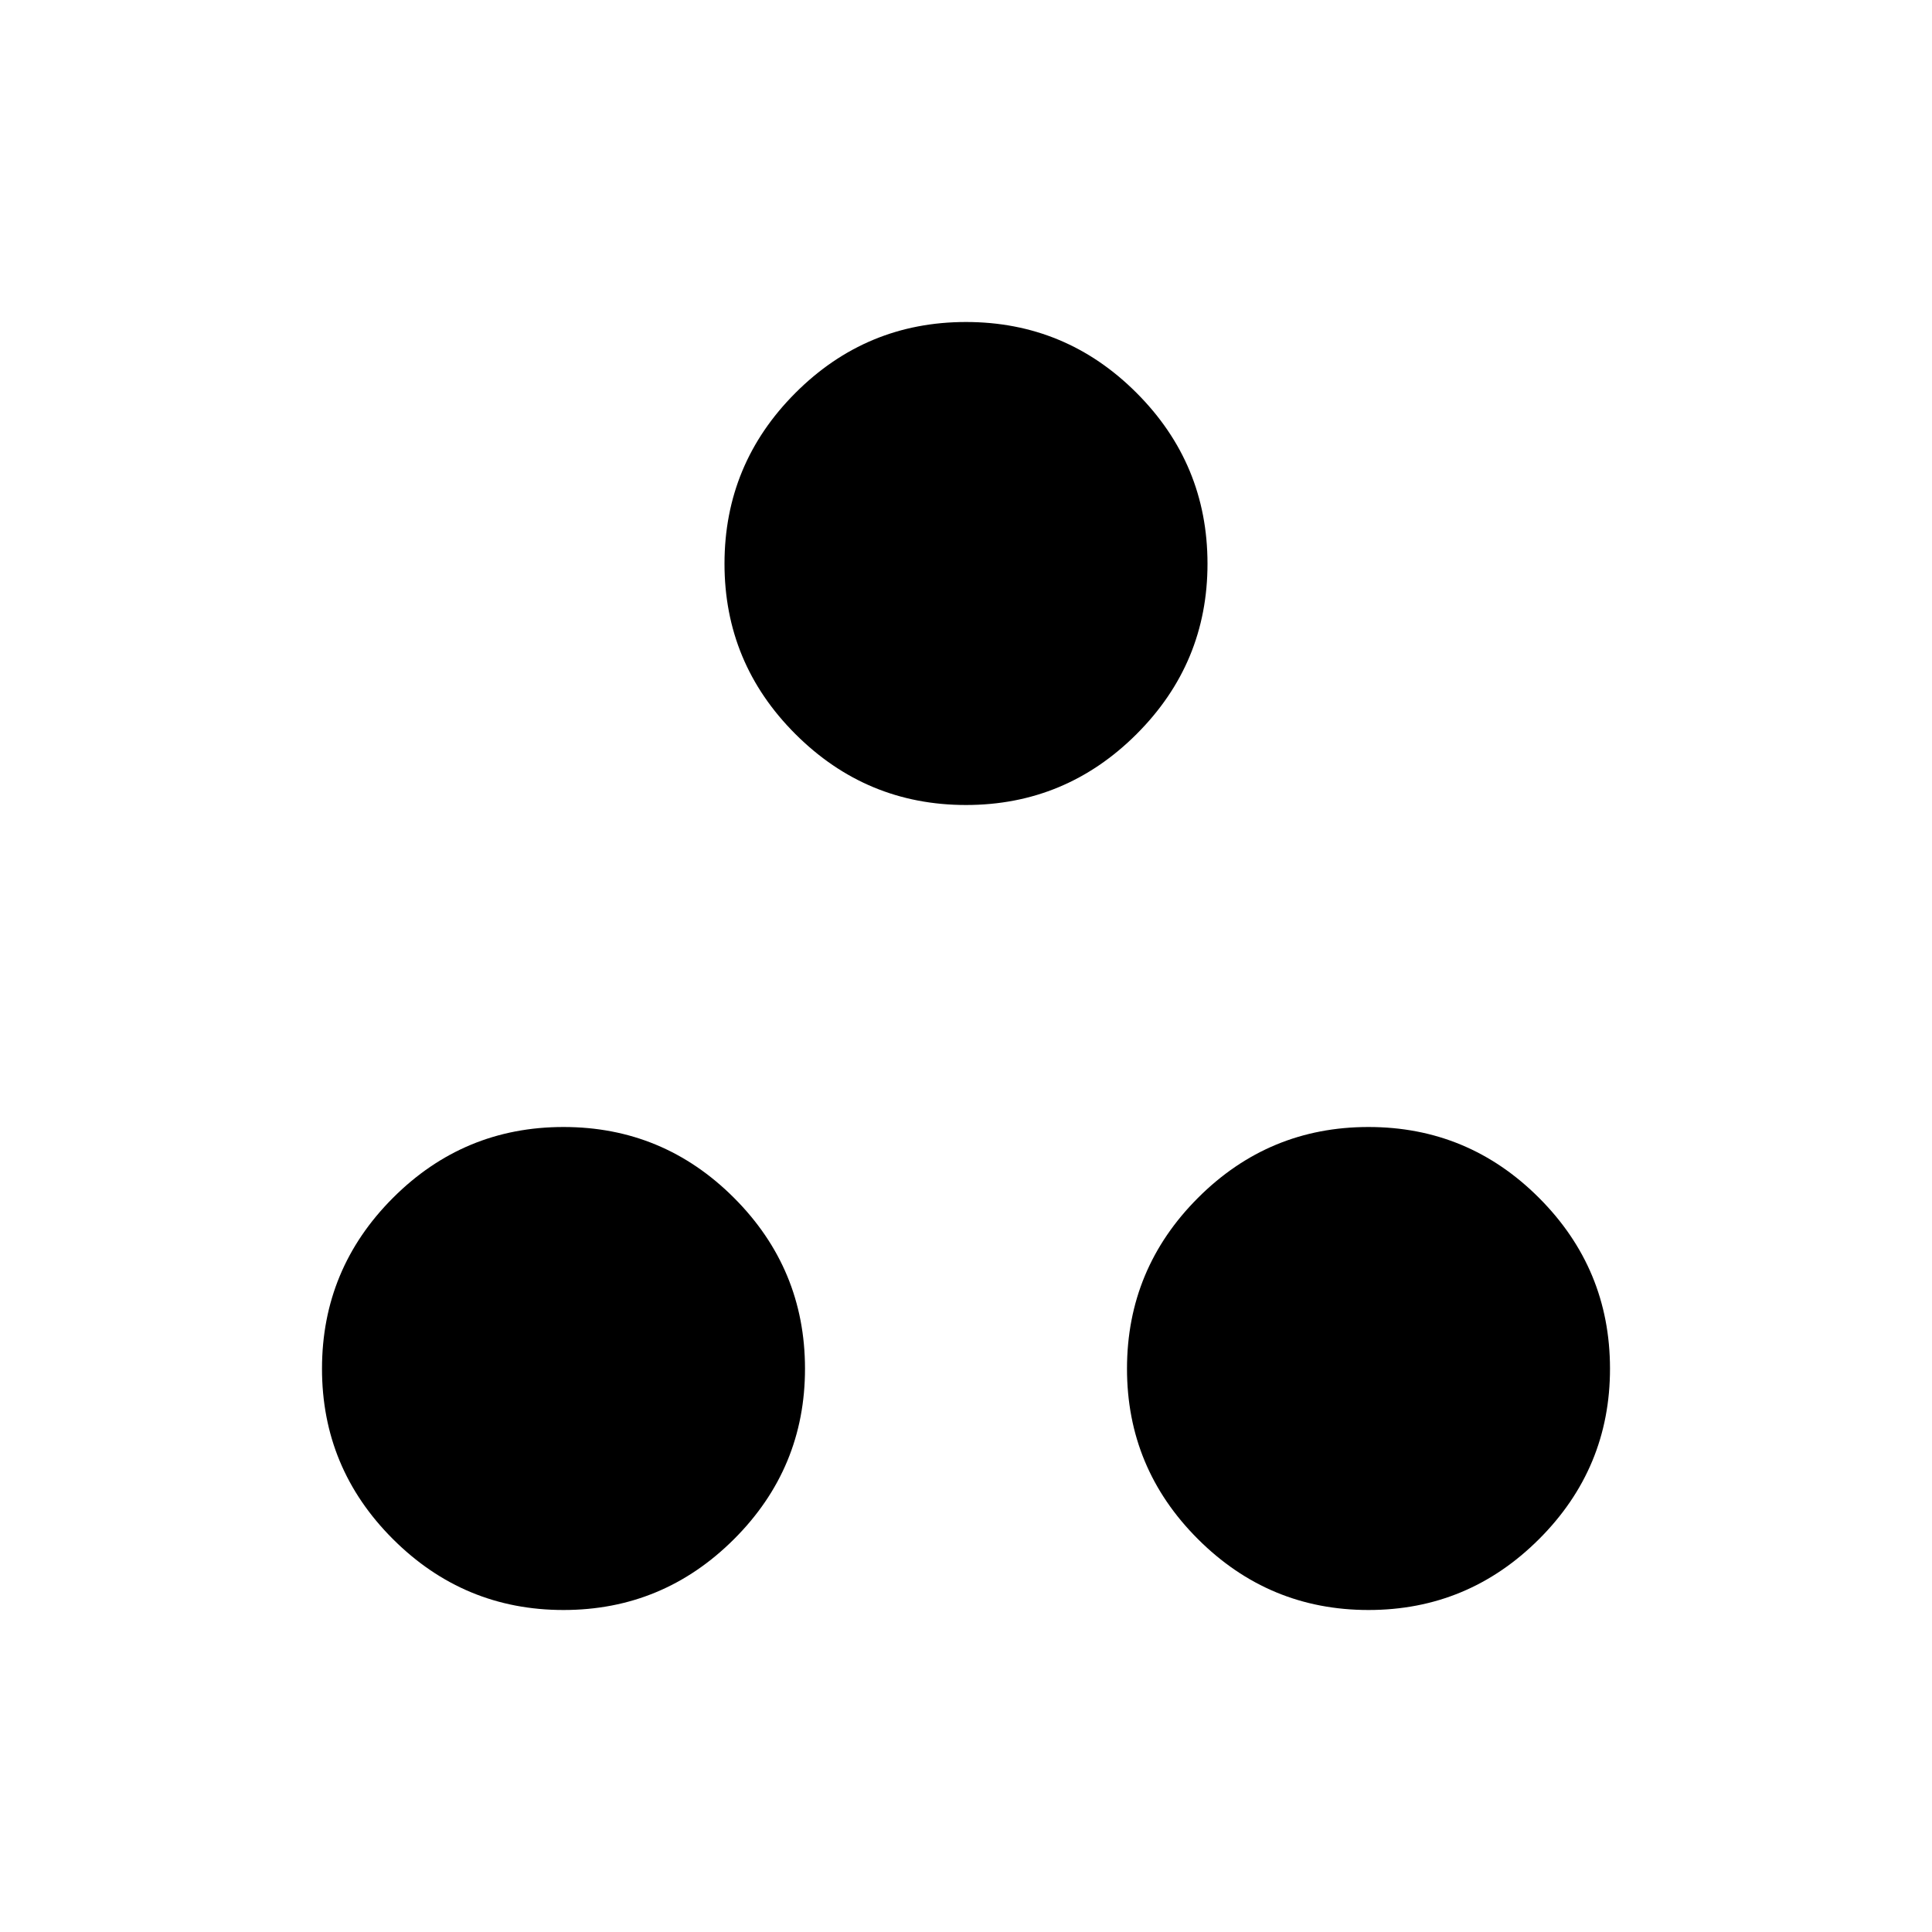 <svg xmlns="http://www.w3.org/2000/svg" xmlns:xlink="http://www.w3.org/1999/xlink" width="24" height="24" viewBox="0 0 24 24"><path fill="currentColor" d="M12 10q-1.237 0-2.119-.881T9 7t.881-2.119T12 4t2.119.881T15 7t-.881 2.119T12 10M7 20q-1.237 0-2.119-.881T4 17t.881-2.119T7 14t2.119.881T10 17t-.881 2.119T7 20m10 0q-1.237 0-2.119-.881T14 17t.881-2.119T17 14t2.119.881T20 17t-.881 2.119T17 20"/></svg>